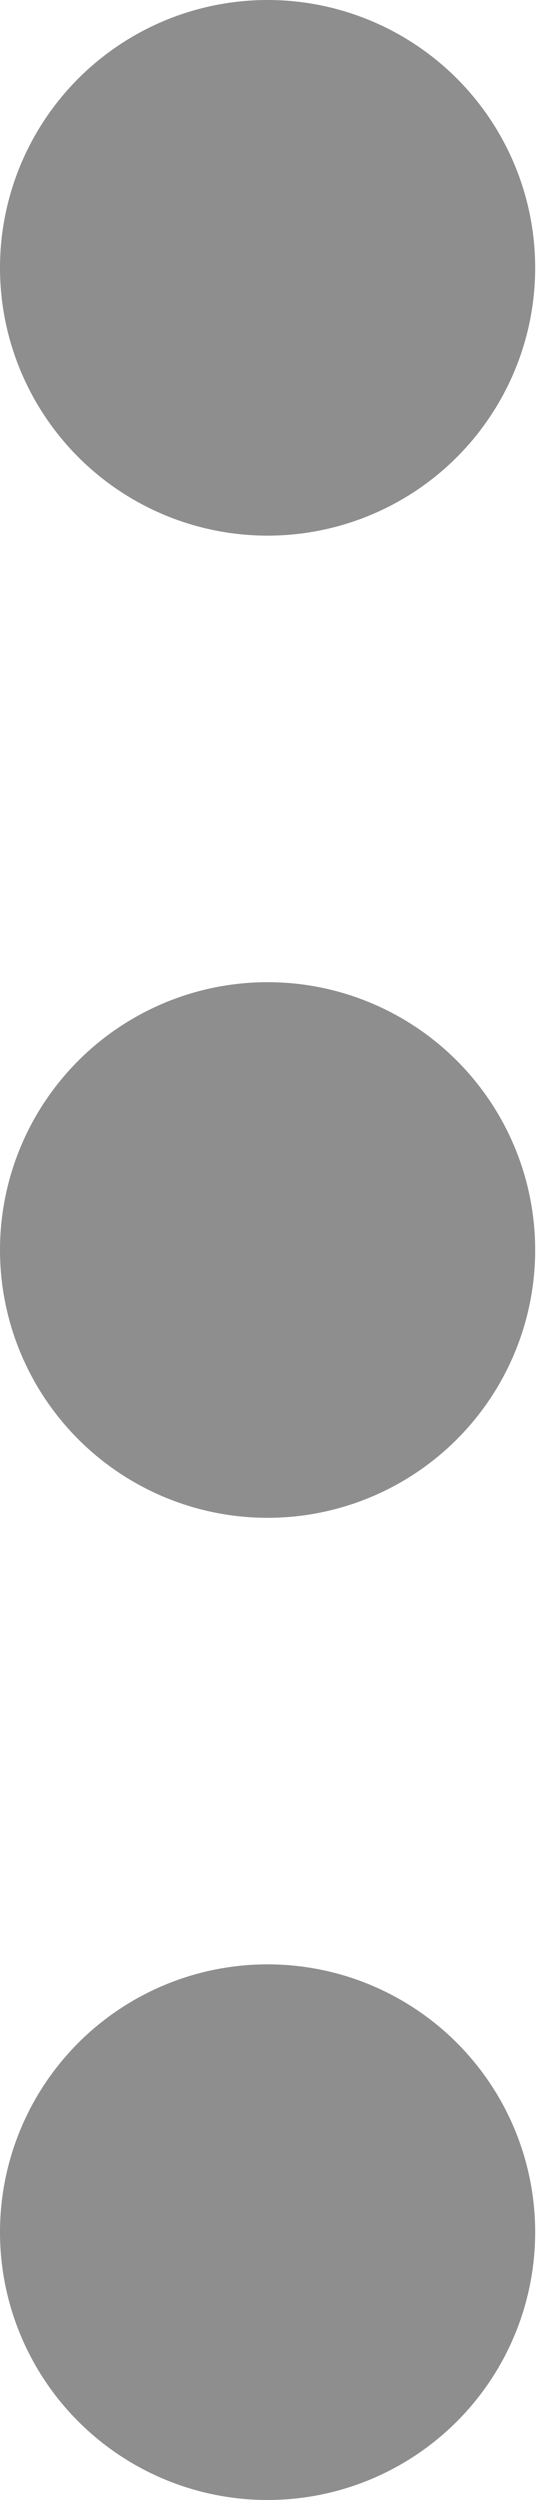 <svg width="5" height="23" viewBox="0 0 5 23" fill="none" xmlns="http://www.w3.org/2000/svg">
<g id="Group 8100">
<circle id="Ellipse 46" cx="2.464" cy="2.464" r="2.464" fill="#8E8E8E"/>
<circle id="Ellipse 47" cx="2.464" cy="11.5" r="2.464" fill="#8E8E8E"/>
<circle id="Ellipse 48" cx="2.464" cy="20.536" r="2.464" fill="#8E8E8E"/>
</g>
</svg>
